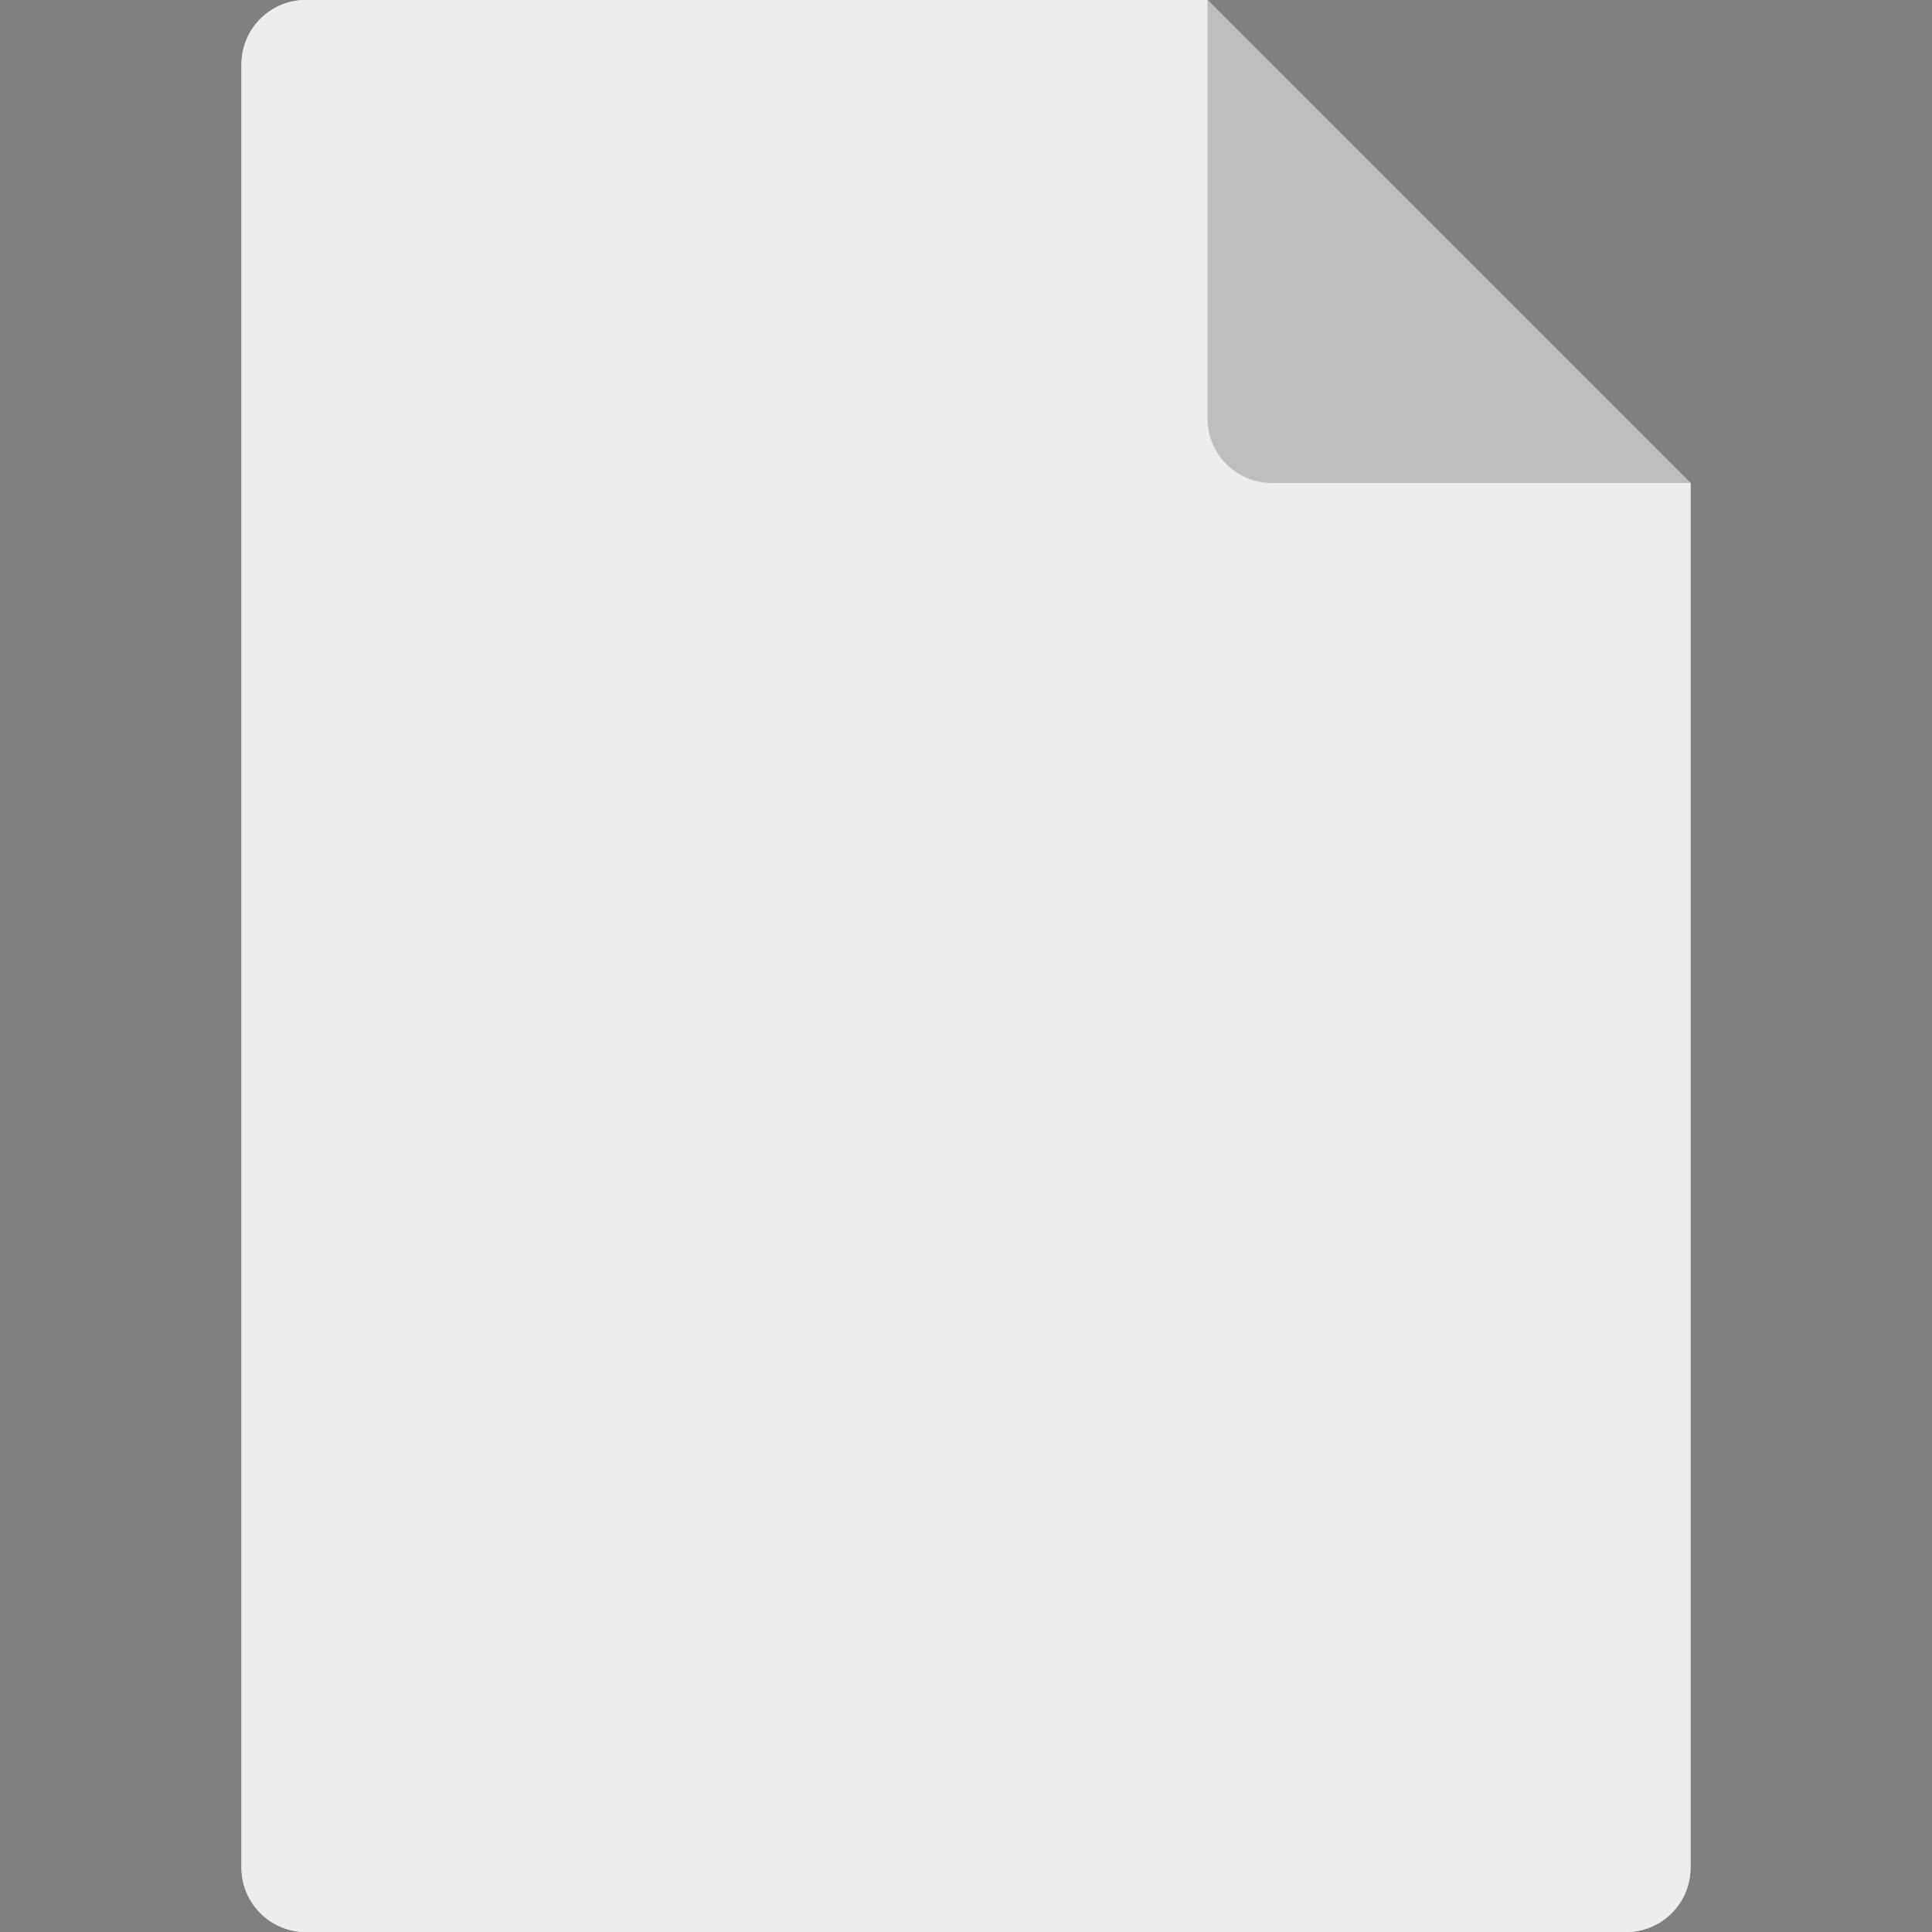 <?xml version="1.0" encoding="UTF-8"?>
<svg width="40px" height="40px" viewBox="0 0 40 40" version="1.1" xmlns="http://www.w3.org/2000/svg" xmlns:xlink="http://www.w3.org/1999/xlink">
    <rect x="0" y="0" width="40" height="40" fill="#808080" stroke="none"/>
    <title>fileicon_light</title>
    <defs>
        <path d="M30,38.667 C30,39.403 29.403,40 28.667,40 L1.333,40 C0.597,40 4.33888785e-14,39.403 4.26325641e-14,38.667 L4.26325641e-14,1.333 C4.27644283e-14,0.597 0.597,-5.30863065e-16 1.333,0 L20,0 L30,10 L30,38.667 Z" id="path-1"></path>
    </defs>
    <g id="fileicon_light" stroke="none" stroke-width="1" fill="none" fill-rule="evenodd">
        <g id="Group备份" transform="translate(5, 0)">
            <g id="Combined-Shape">
                <use fill="#FFFFFF" xlink:href="#path-1"></use>
                <use fill="#EDEDED" xlink:href="#path-1"></use>
            </g>
            <path d="M30,10 L21.333,10 C20.597,10 20,9.403 20,8.667 L20,0 L20,0 L30,10 Z" id="Rectangle" fill="#000000" opacity="0.2"></path>
        </g>
    </g>
</svg>